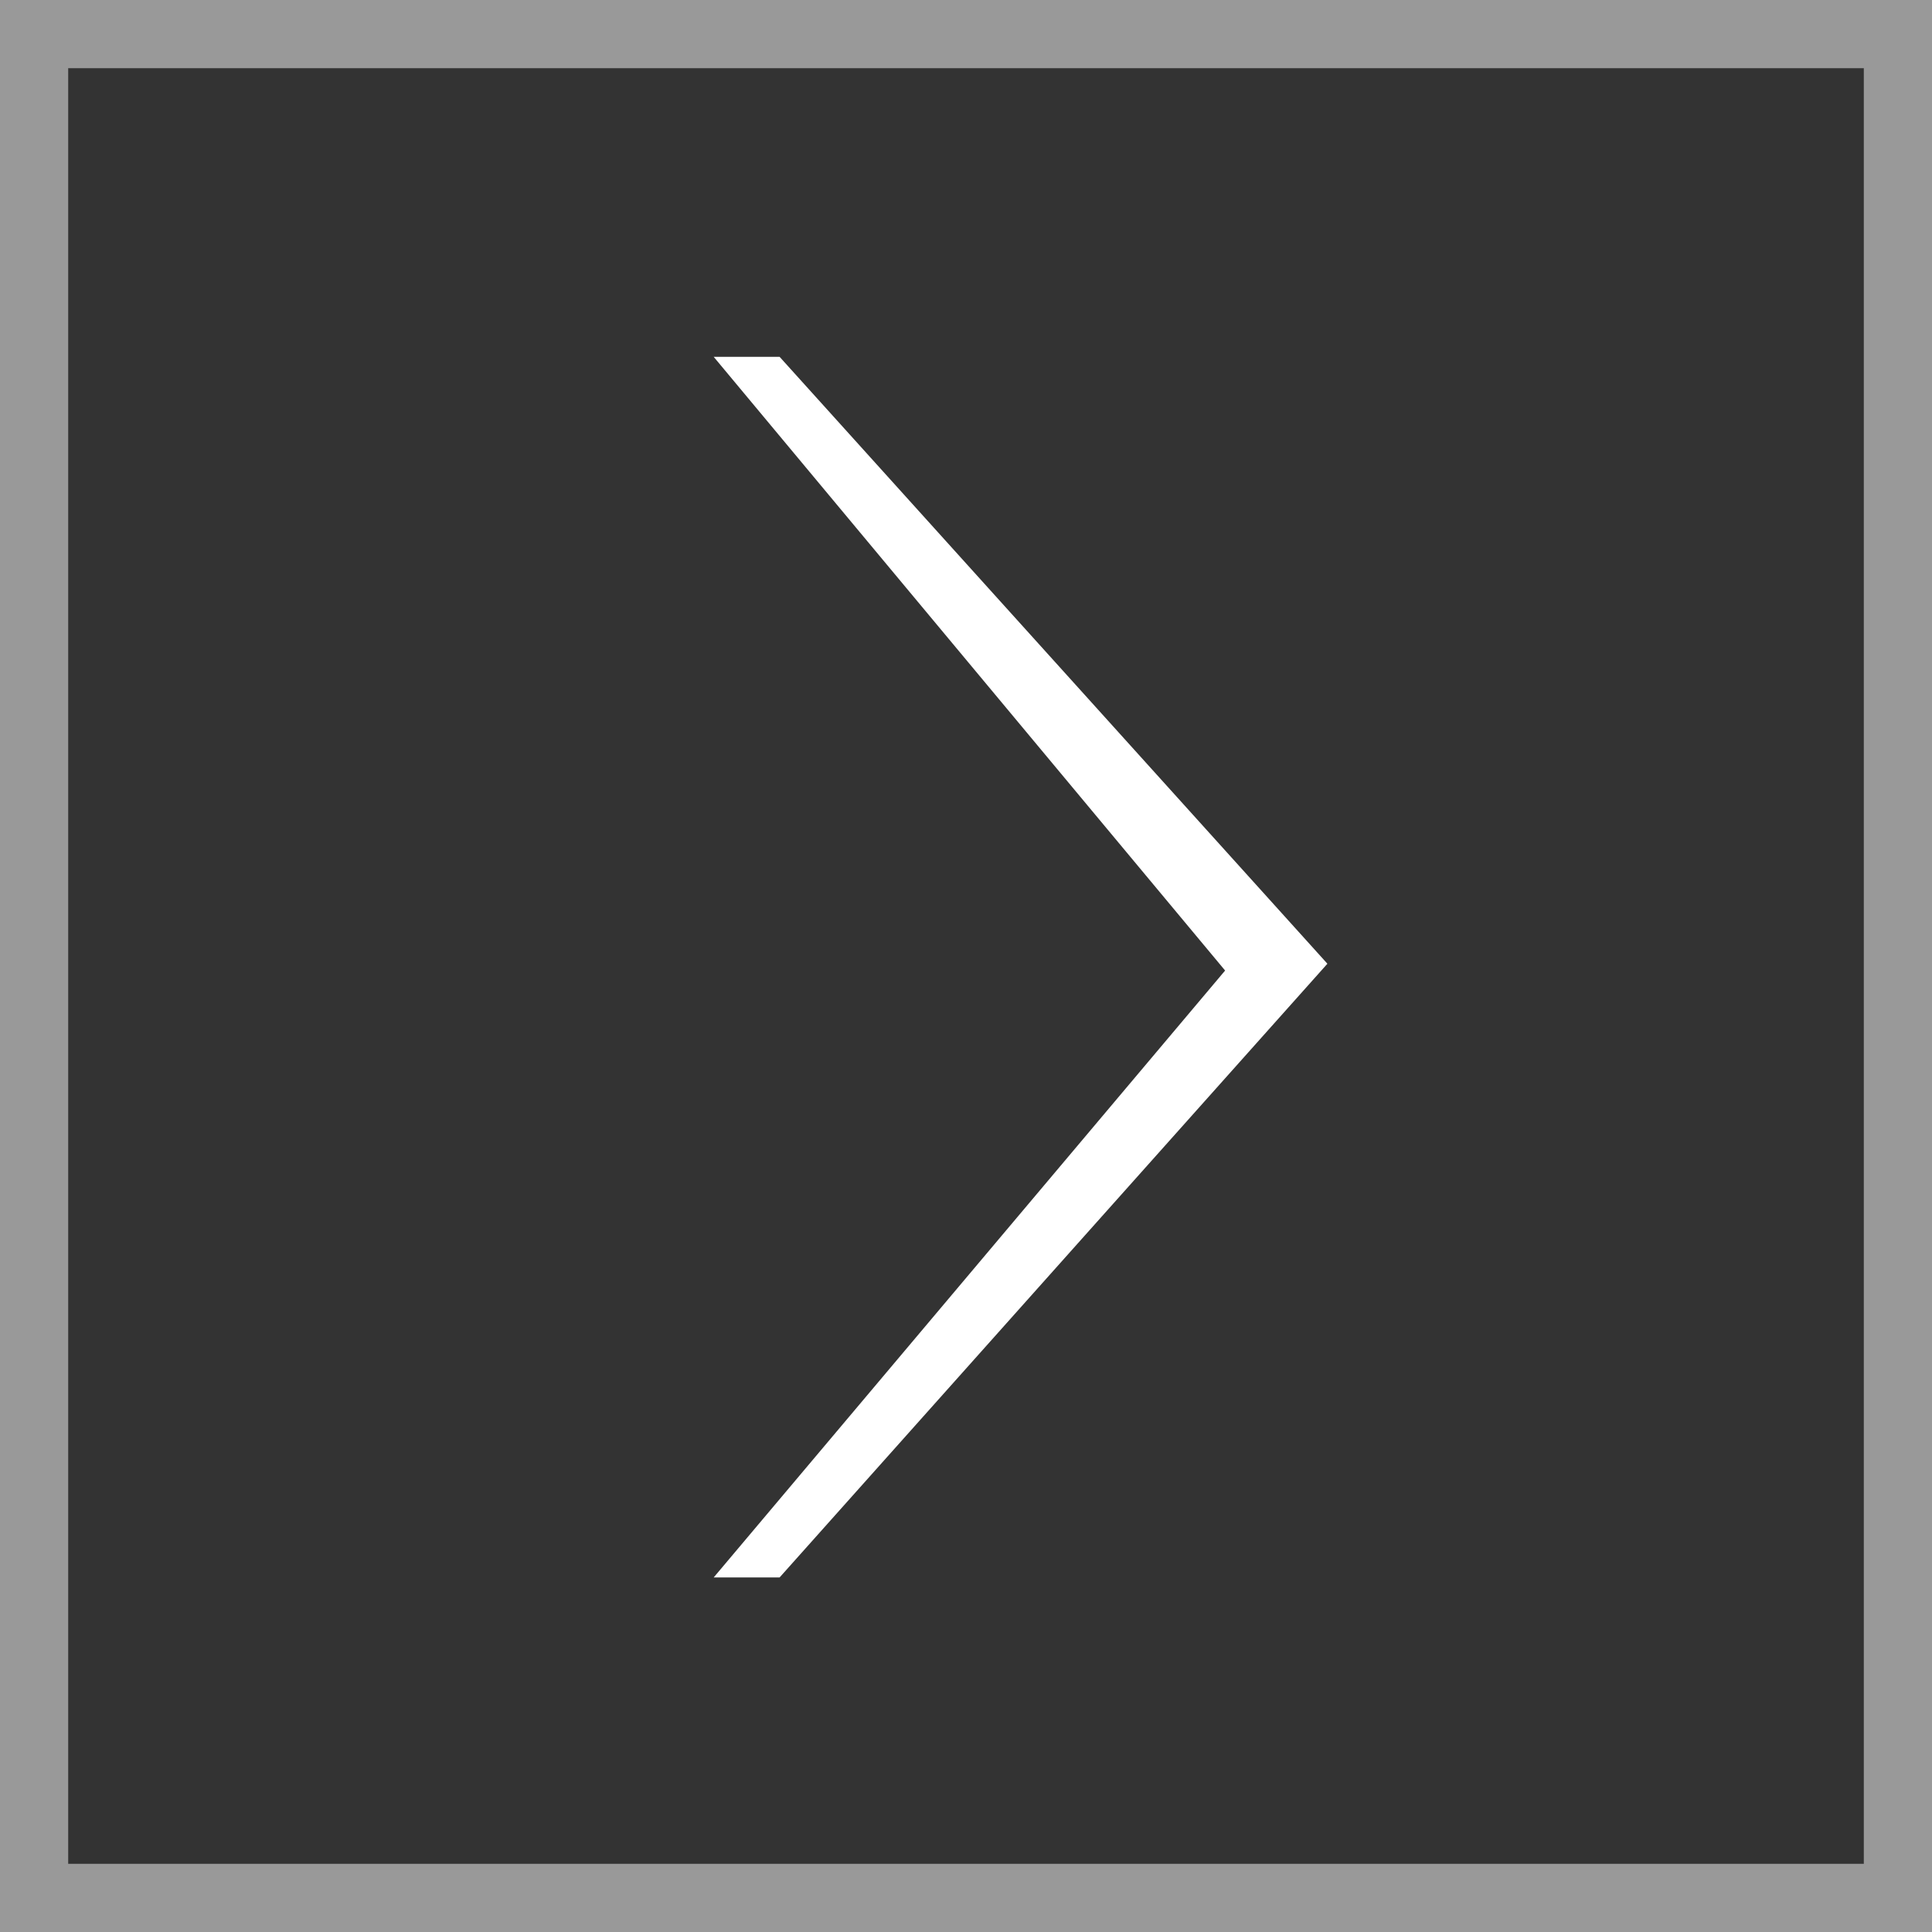 <?xml version="1.0" encoding="utf-8"?>
<!-- Generator: Adobe Illustrator 22.1.0, SVG Export Plug-In . SVG Version: 6.00 Build 0)  -->
<svg version="1.1" id="Layer_1" xmlns="http://www.w3.org/2000/svg" xmlns:xlink="http://www.w3.org/1999/xlink" x="0px" y="0px"
	 viewBox="0 0 85 85" style="enable-background:new 0 0 85 85;" xml:space="preserve">
<rect x="0" y="0" width="85" height="85" fill="#333333" stroke="none"/>
<style type="text/css">
	.st0{opacity:0.5;enable-background:new    ;}
	.st1{fill:#FFFFFF;}
	.st2{display:none;}
	.st3{display:inline;}
	.st4{fill:none;stroke:#000000;stroke-miterlimit:10;}
</style>
<g class="st0">
	<path class="st1" d="M82,3v79H3V3H82 M85,0H0v85h85V0L85,0z"/>
</g>
<g class="st2">
	<rect x="-383.5" y="-224" class="st3" width="466" height="211.5"/>
</g>
<g class="st2">
	<g class="st3">
		<g>
			<polygon points="7.3,-111.3 7.3,-104.3 16,-112.6 24.8,-104.3 24.8,-111.3 16,-119.6 			"/>
		</g>
		<g>
			<path d="M0-127.5v32h32v-32H0z M25.8-102l-9.8-9.2L6.2-102v-9.8L16-121l9.8,9.2V-102z"/>
		</g>
	</g>
</g>
<g class="st2">
	<g class="st3">
		<path d="M15.3-121.3l-9.1,9.8l9.1,9.7h10.6l-9.2-9.7l9.1-9.8H15.3z M21.2-103.8h-5.1l-7.2-7.7l7.2-7.8h5.1l-7.2,7.8L21.2-103.8z"
			/>
		<path d="M0-95.5h32v-32H0V-95.5z M2-125.5h28v28H2V-125.5z"/>
	</g>
</g>
<g class="st2">
	<g class="st3">
		<g>
			<g>
				<polygon class="st4" points="16.1,-102.3 7.3,-111.5 16.1,-120.8 24.4,-120.8 15.7,-111.5 24.4,-102.3 				"/>
			</g>
		</g>
	</g>
	<g class="st3">
		<path d="M31-126.5v30H1v-30H31 M32-127.5H0v32h32V-127.5L32-127.5z"/>
	</g>
</g>
<polygon class="st1" points="34.3,69.4 31.4,69.4 53.9,42.7 31.4,15.7 34.3,15.7 58.4,42.4 "/>
</svg>
